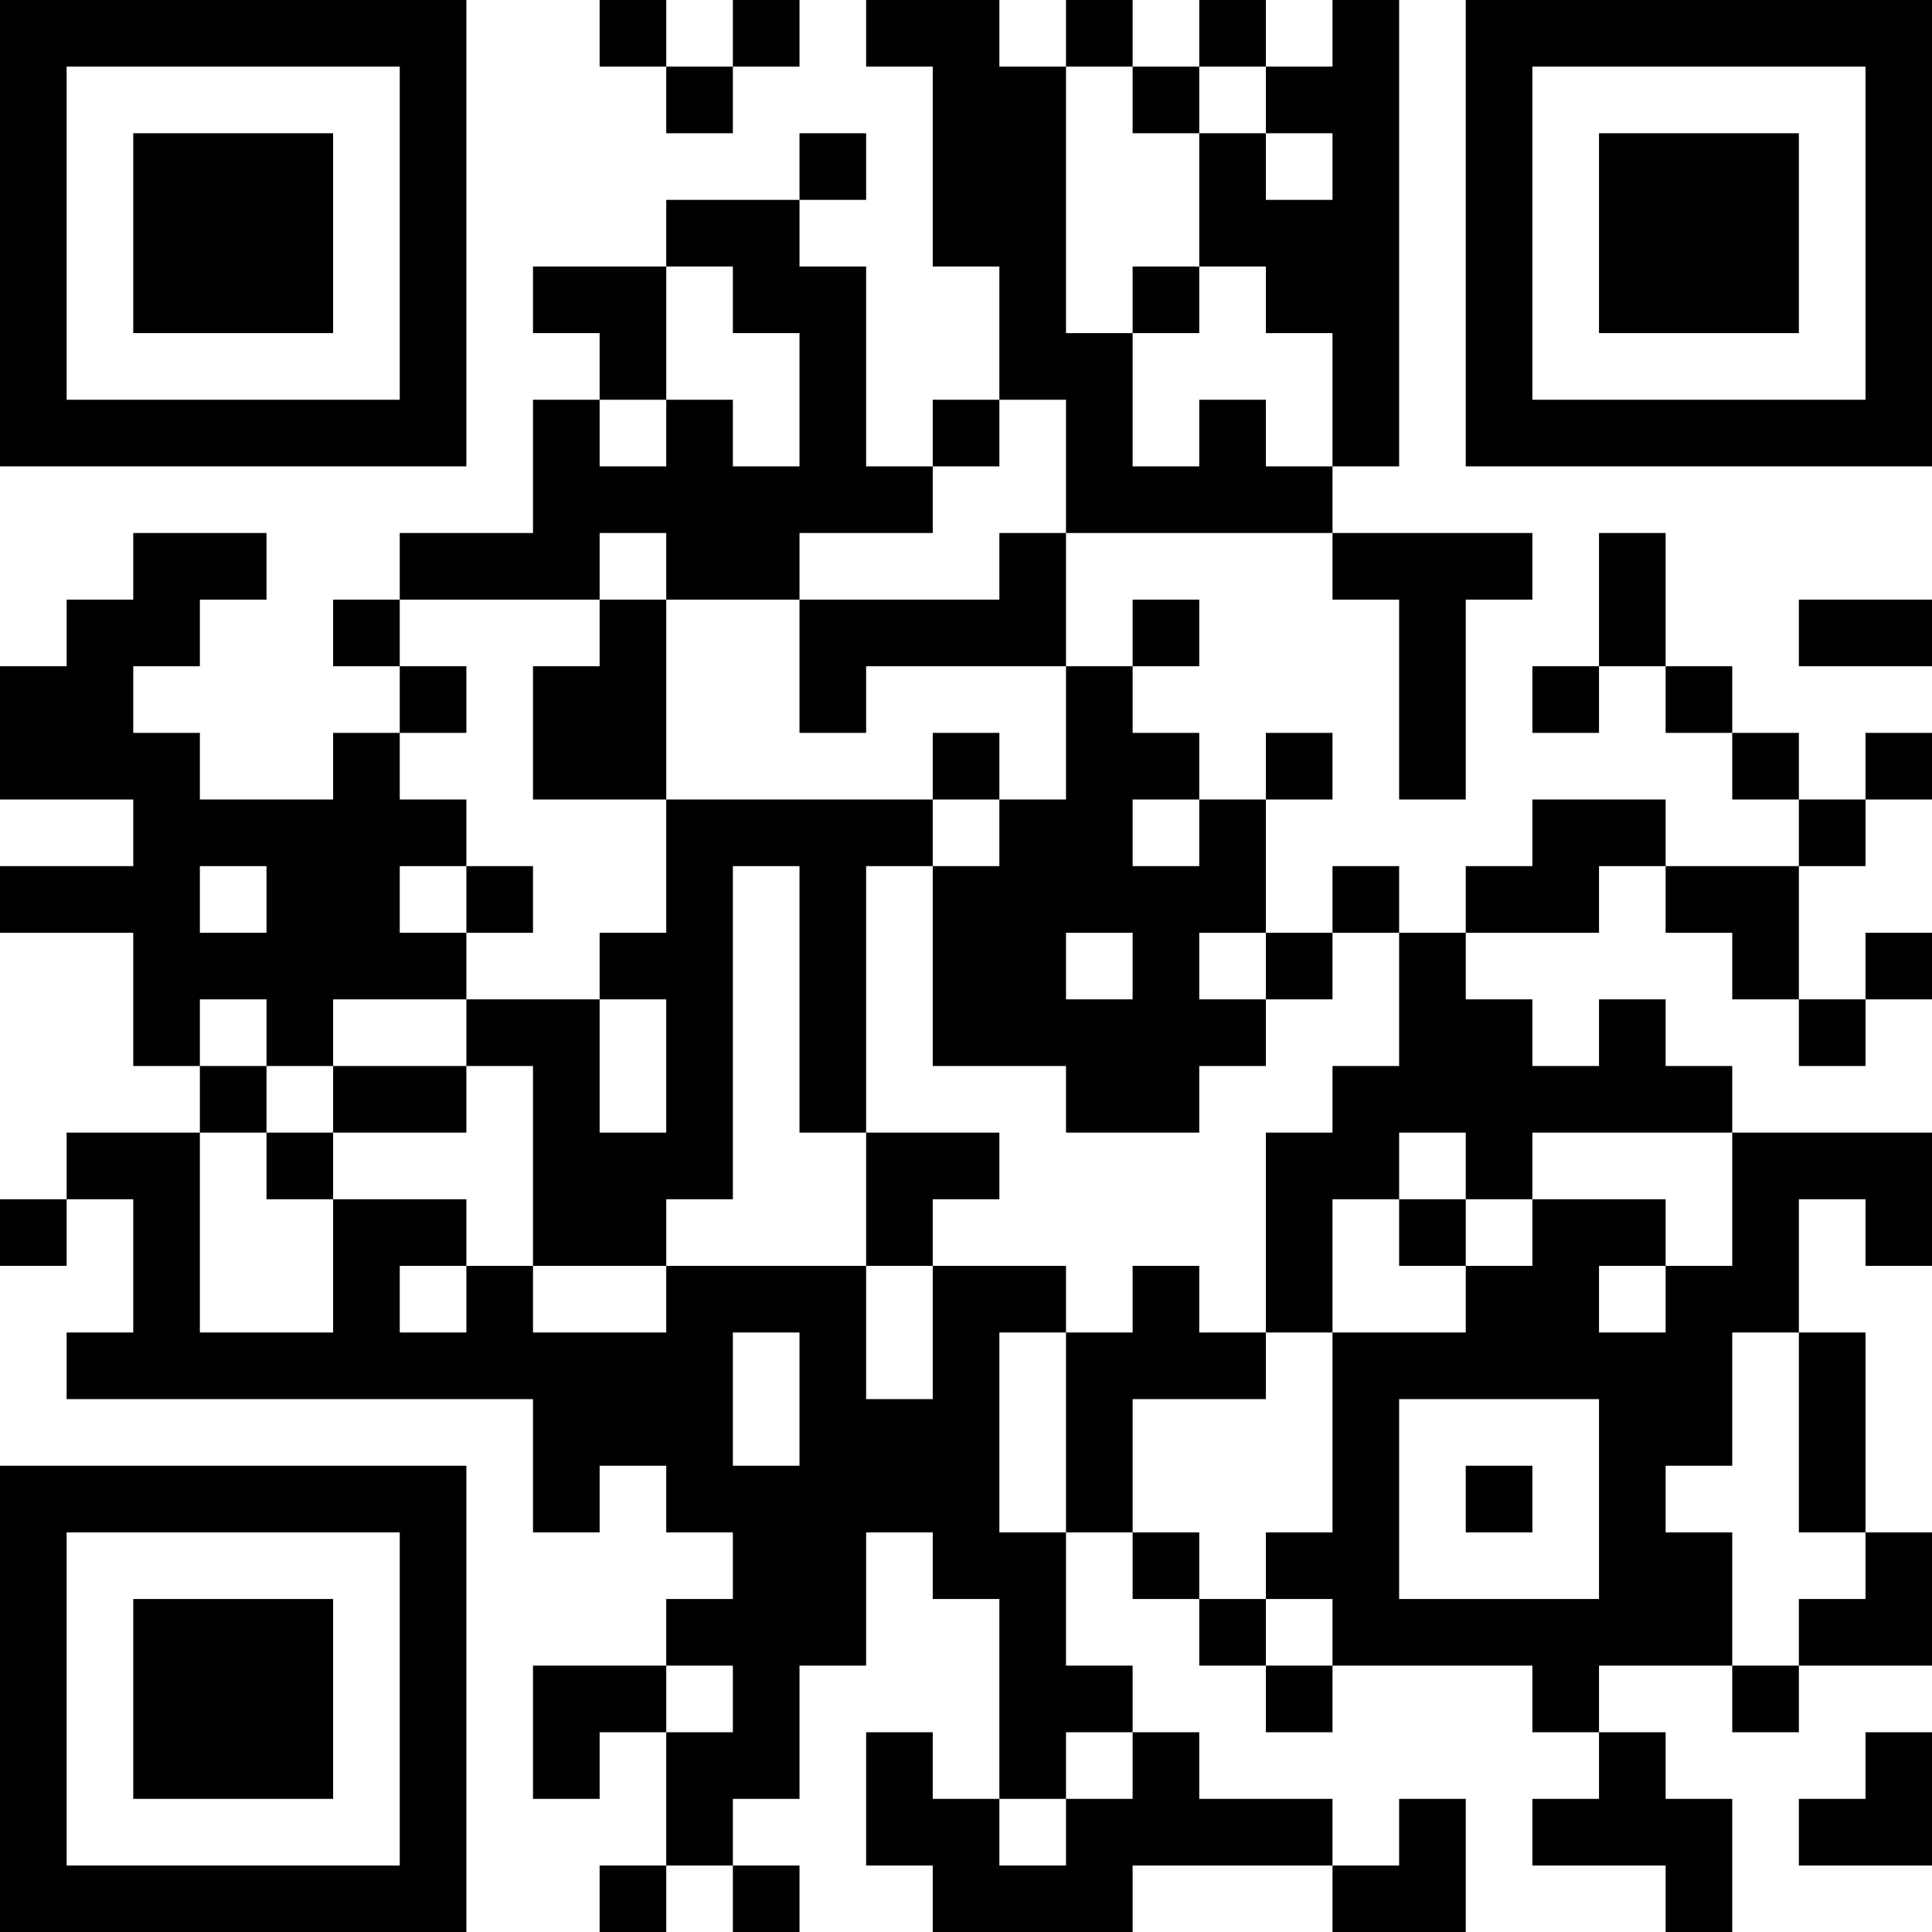 <?xml version="1.0" encoding="UTF-8"?>
<svg xmlns="http://www.w3.org/2000/svg" version="1.1" width="200" height="200" viewBox="0 0 200 200"><rect x="0" y="0" width="200" height="200" fill="#ffffff"/><g transform="scale(6.897)"><g transform="translate(0,0)"><path fill-rule="evenodd" d="M9 0L9 1L10 1L10 2L11 2L11 1L12 1L12 0L11 0L11 1L10 1L10 0ZM13 0L13 1L14 1L14 4L15 4L15 6L14 6L14 7L13 7L13 4L12 4L12 3L13 3L13 2L12 2L12 3L10 3L10 4L8 4L8 5L9 5L9 6L8 6L8 8L6 8L6 9L5 9L5 10L6 10L6 11L5 11L5 12L3 12L3 11L2 11L2 10L3 10L3 9L4 9L4 8L2 8L2 9L1 9L1 10L0 10L0 12L2 12L2 13L0 13L0 14L2 14L2 16L3 16L3 17L1 17L1 18L0 18L0 19L1 19L1 18L2 18L2 20L1 20L1 21L8 21L8 23L9 23L9 22L10 22L10 23L11 23L11 24L10 24L10 25L8 25L8 27L9 27L9 26L10 26L10 28L9 28L9 29L10 29L10 28L11 28L11 29L12 29L12 28L11 28L11 27L12 27L12 25L13 25L13 23L14 23L14 24L15 24L15 27L14 27L14 26L13 26L13 28L14 28L14 29L17 29L17 28L20 28L20 29L22 29L22 27L21 27L21 28L20 28L20 27L18 27L18 26L17 26L17 25L16 25L16 23L17 23L17 24L18 24L18 25L19 25L19 26L20 26L20 25L23 25L23 26L24 26L24 27L23 27L23 28L25 28L25 29L26 29L26 27L25 27L25 26L24 26L24 25L26 25L26 26L27 26L27 25L29 25L29 23L28 23L28 20L27 20L27 18L28 18L28 19L29 19L29 17L26 17L26 16L25 16L25 15L24 15L24 16L23 16L23 15L22 15L22 14L24 14L24 13L25 13L25 14L26 14L26 15L27 15L27 16L28 16L28 15L29 15L29 14L28 14L28 15L27 15L27 13L28 13L28 12L29 12L29 11L28 11L28 12L27 12L27 11L26 11L26 10L25 10L25 8L24 8L24 10L23 10L23 11L24 11L24 10L25 10L25 11L26 11L26 12L27 12L27 13L25 13L25 12L23 12L23 13L22 13L22 14L21 14L21 13L20 13L20 14L19 14L19 12L20 12L20 11L19 11L19 12L18 12L18 11L17 11L17 10L18 10L18 9L17 9L17 10L16 10L16 8L20 8L20 9L21 9L21 12L22 12L22 9L23 9L23 8L20 8L20 7L21 7L21 0L20 0L20 1L19 1L19 0L18 0L18 1L17 1L17 0L16 0L16 1L15 1L15 0ZM16 1L16 5L17 5L17 7L18 7L18 6L19 6L19 7L20 7L20 5L19 5L19 4L18 4L18 2L19 2L19 3L20 3L20 2L19 2L19 1L18 1L18 2L17 2L17 1ZM10 4L10 6L9 6L9 7L10 7L10 6L11 6L11 7L12 7L12 5L11 5L11 4ZM17 4L17 5L18 5L18 4ZM15 6L15 7L14 7L14 8L12 8L12 9L10 9L10 8L9 8L9 9L6 9L6 10L7 10L7 11L6 11L6 12L7 12L7 13L6 13L6 14L7 14L7 15L5 15L5 16L4 16L4 15L3 15L3 16L4 16L4 17L3 17L3 20L5 20L5 18L7 18L7 19L6 19L6 20L7 20L7 19L8 19L8 20L10 20L10 19L13 19L13 21L14 21L14 19L16 19L16 20L15 20L15 23L16 23L16 20L17 20L17 19L18 19L18 20L19 20L19 21L17 21L17 23L18 23L18 24L19 24L19 25L20 25L20 24L19 24L19 23L20 23L20 20L22 20L22 19L23 19L23 18L25 18L25 19L24 19L24 20L25 20L25 19L26 19L26 17L23 17L23 18L22 18L22 17L21 17L21 18L20 18L20 20L19 20L19 17L20 17L20 16L21 16L21 14L20 14L20 15L19 15L19 14L18 14L18 15L19 15L19 16L18 16L18 17L16 17L16 16L14 16L14 13L15 13L15 12L16 12L16 10L13 10L13 11L12 11L12 9L15 9L15 8L16 8L16 6ZM9 9L9 10L8 10L8 12L10 12L10 14L9 14L9 15L7 15L7 16L5 16L5 17L4 17L4 18L5 18L5 17L7 17L7 16L8 16L8 19L10 19L10 18L11 18L11 13L12 13L12 17L13 17L13 19L14 19L14 18L15 18L15 17L13 17L13 13L14 13L14 12L15 12L15 11L14 11L14 12L10 12L10 9ZM27 9L27 10L29 10L29 9ZM17 12L17 13L18 13L18 12ZM3 13L3 14L4 14L4 13ZM7 13L7 14L8 14L8 13ZM16 14L16 15L17 15L17 14ZM9 15L9 17L10 17L10 15ZM21 18L21 19L22 19L22 18ZM11 20L11 22L12 22L12 20ZM26 20L26 22L25 22L25 23L26 23L26 25L27 25L27 24L28 24L28 23L27 23L27 20ZM21 21L21 24L24 24L24 21ZM22 22L22 23L23 23L23 22ZM10 25L10 26L11 26L11 25ZM16 26L16 27L15 27L15 28L16 28L16 27L17 27L17 26ZM28 26L28 27L27 27L27 28L29 28L29 26ZM0 0L0 7L7 7L7 0ZM1 1L1 6L6 6L6 1ZM2 2L2 5L5 5L5 2ZM22 0L22 7L29 7L29 0ZM23 1L23 6L28 6L28 1ZM24 2L24 5L27 5L27 2ZM0 22L0 29L7 29L7 22ZM1 23L1 28L6 28L6 23ZM2 24L2 27L5 27L5 24Z" fill="#000000"/></g></g></svg>
